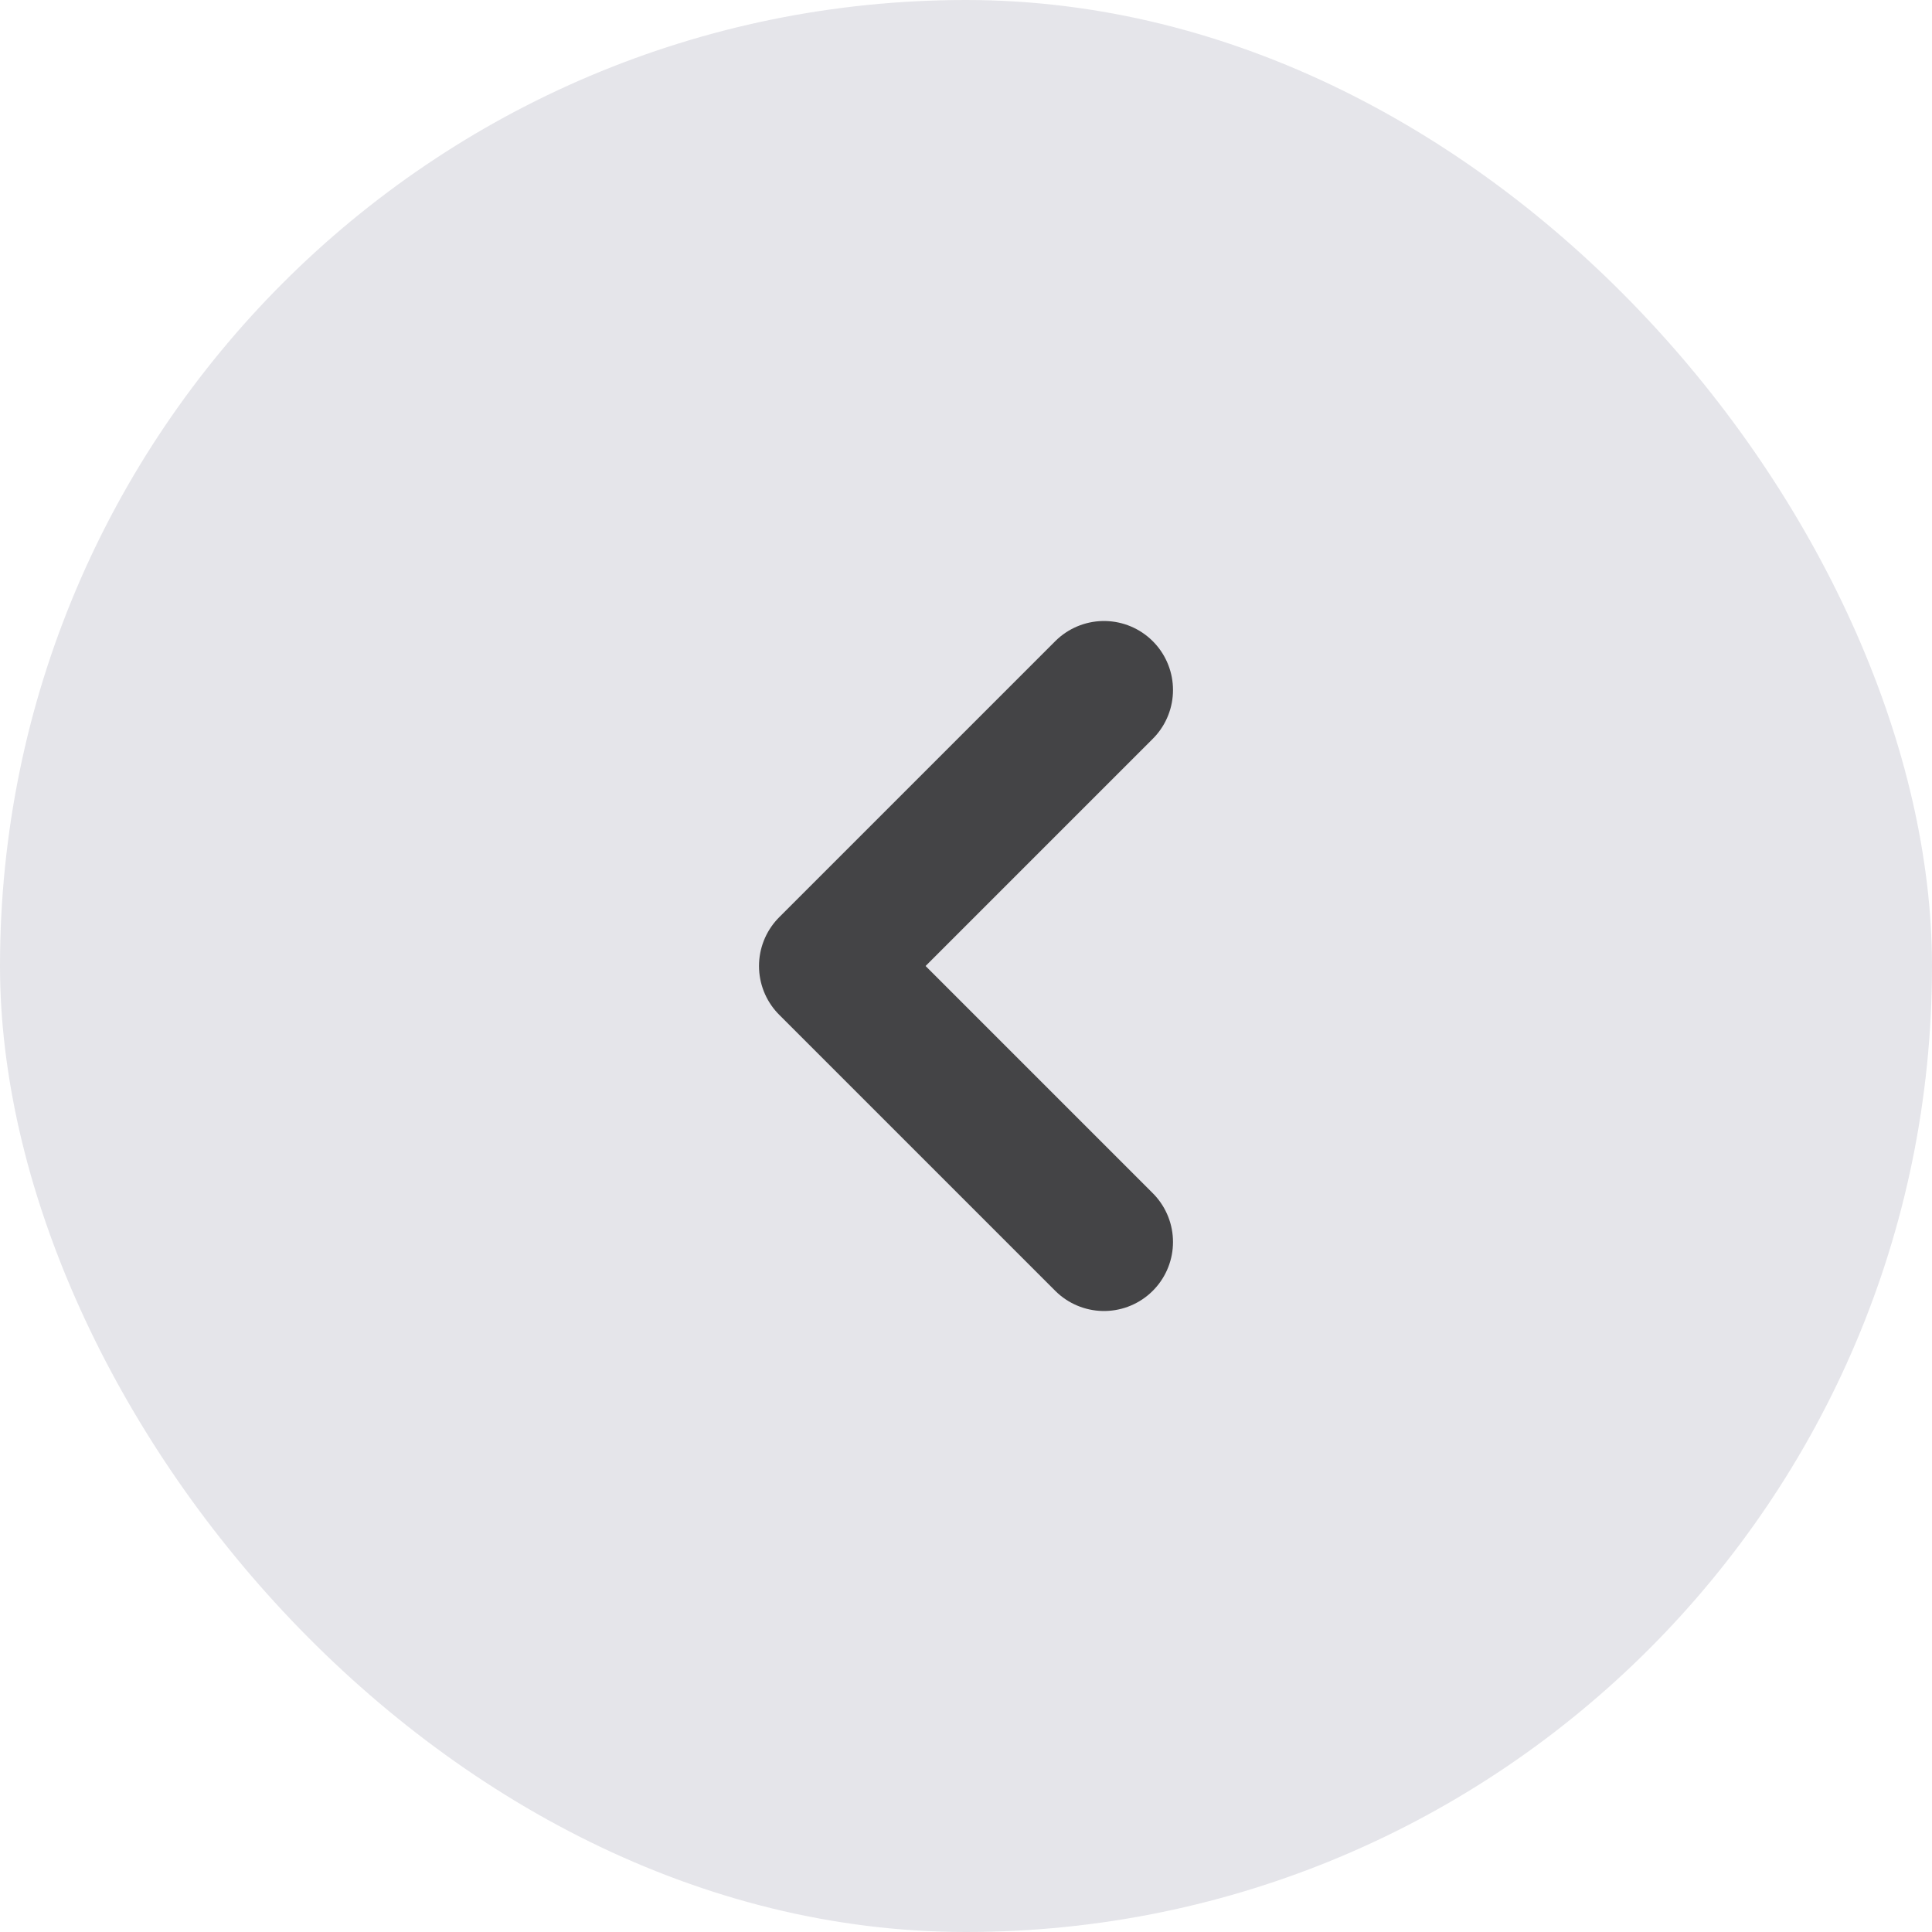 <svg width="28" height="28" viewBox="0 0 28 28" fill="none" xmlns="http://www.w3.org/2000/svg">
<rect width="28" height="28" rx="14" fill="#E5E5EA"/>
<g opacity="0.7">
<path d="M16 10L12 14L16 18" stroke="black" stroke-width="2" stroke-linecap="round" stroke-linejoin="round"/>
</g>
</svg>
